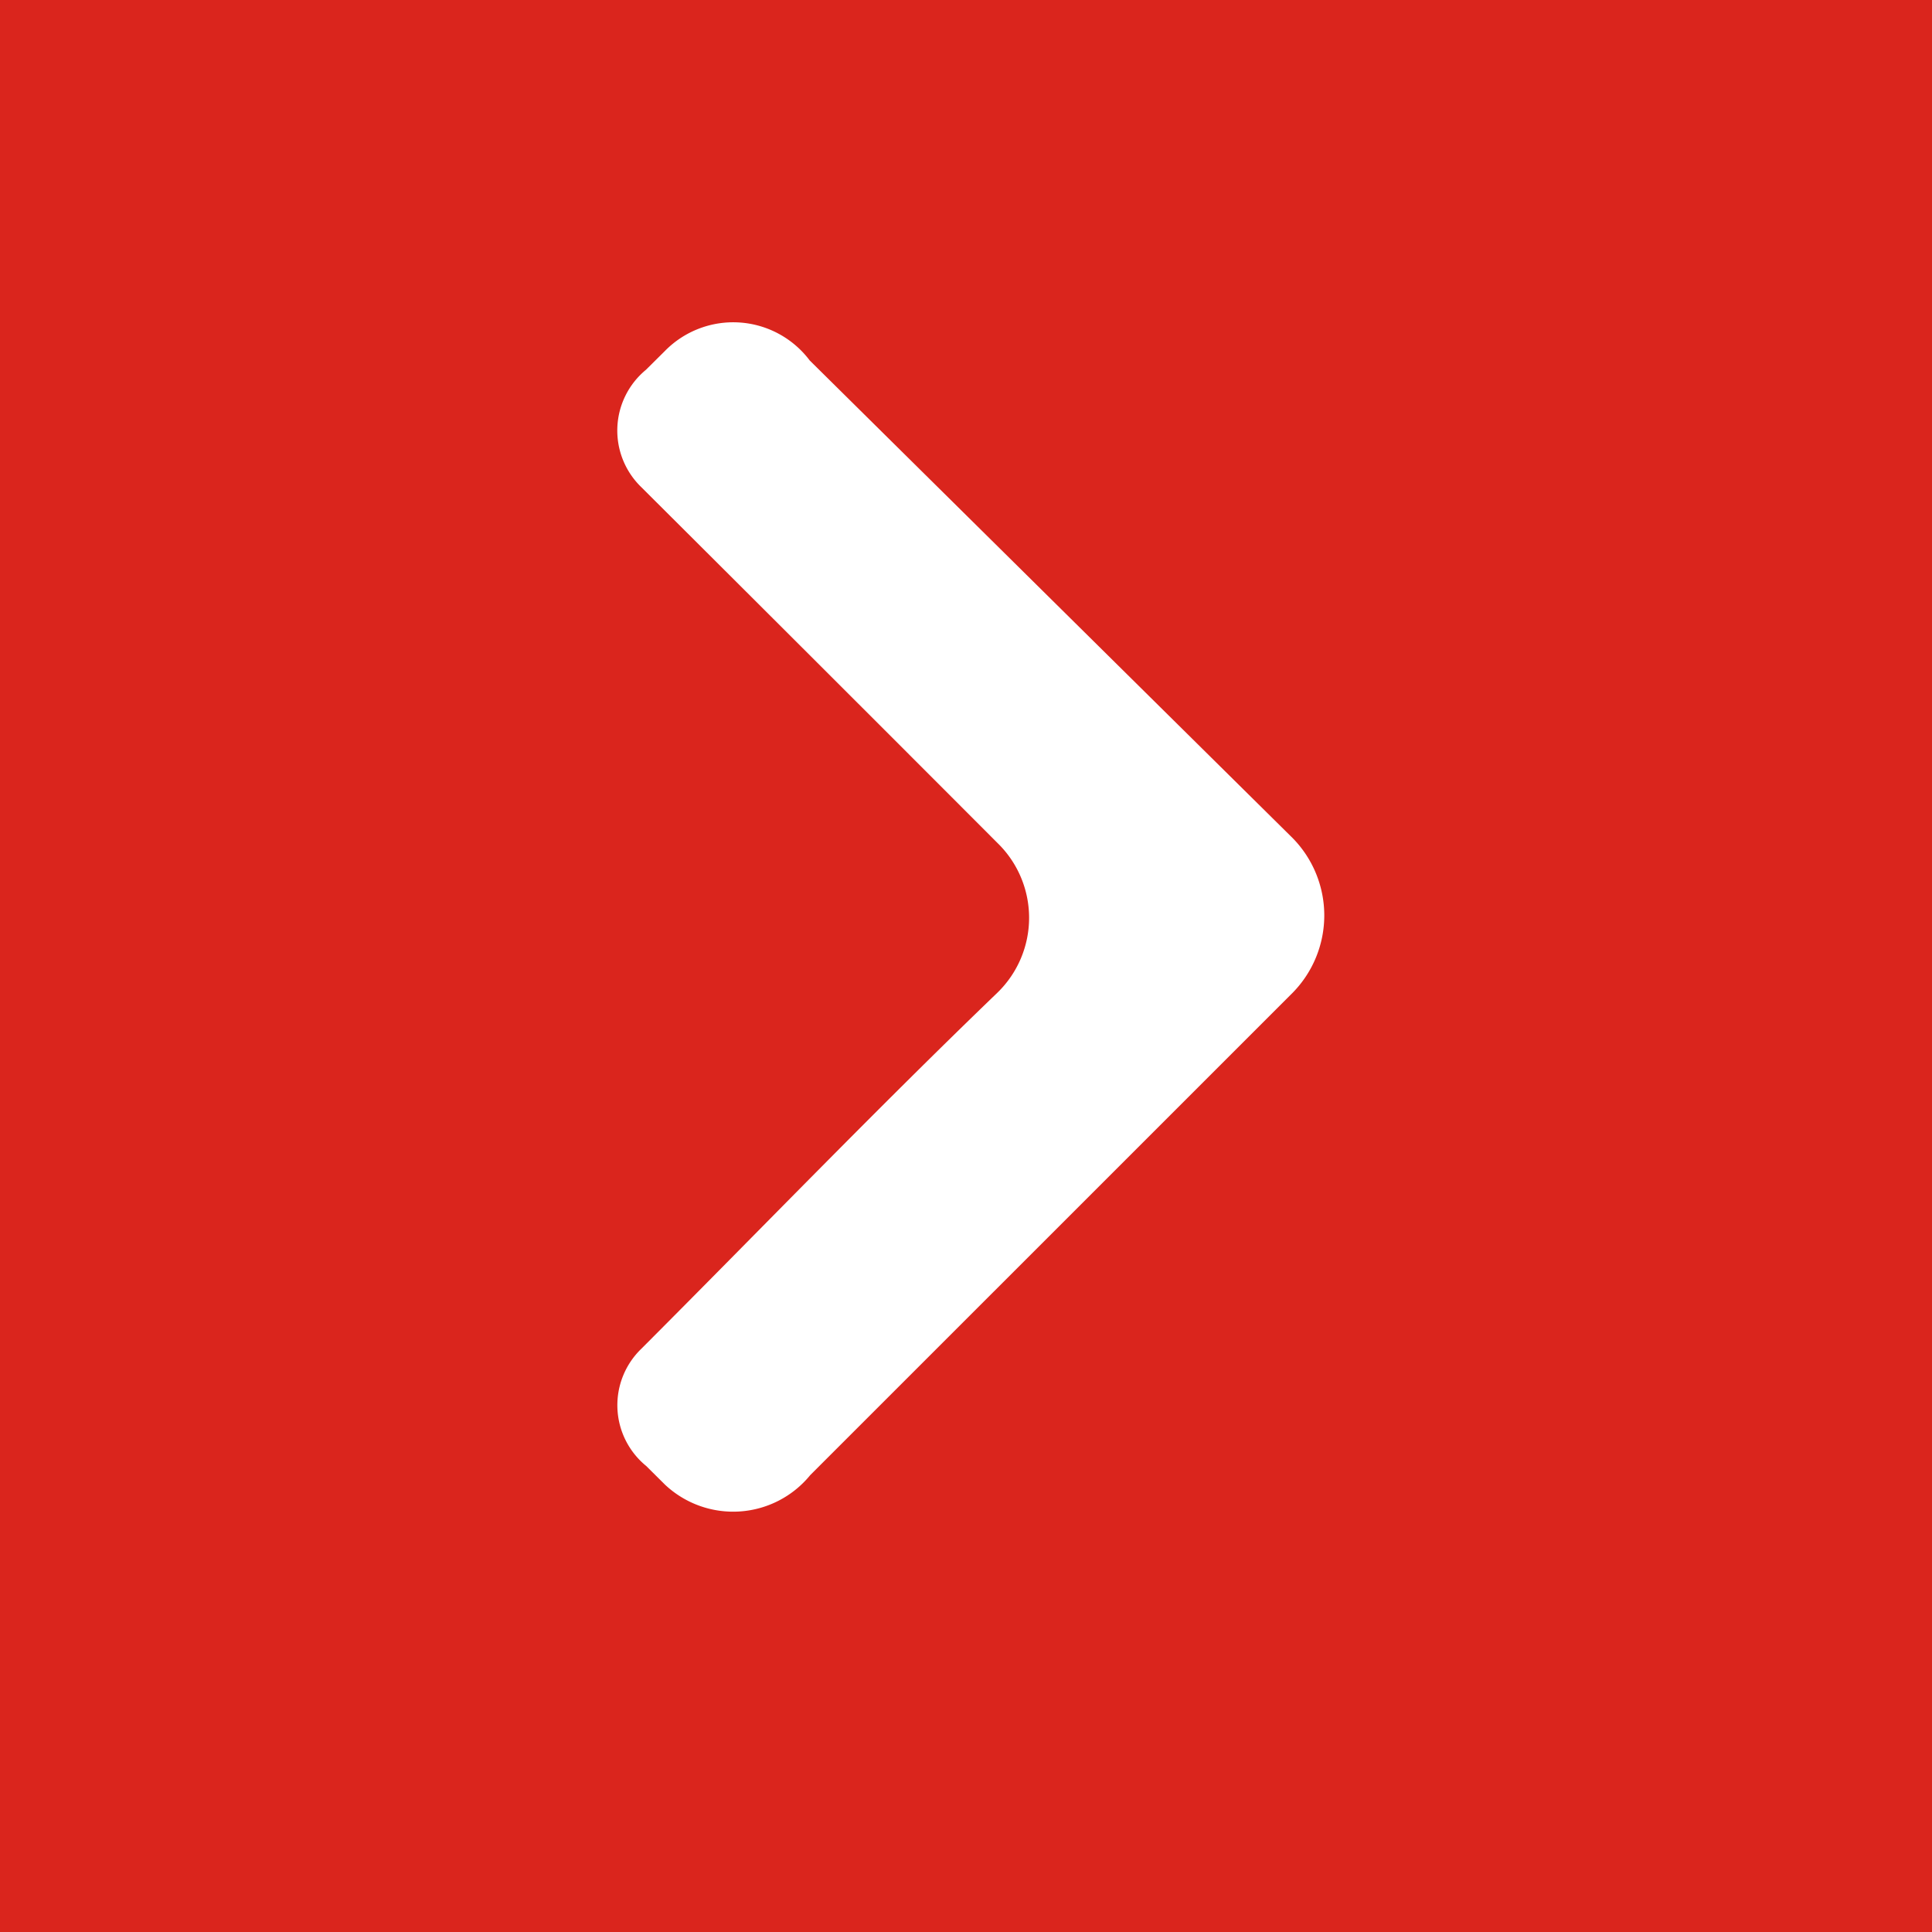 <svg id="Group_150" data-name="Group 150" xmlns="http://www.w3.org/2000/svg" width="28" height="28" viewBox="0 0 28 28">
  <rect id="Rectangle_86" data-name="Rectangle 86" width="28" height="28" fill="#da251d"/>
  <g id="Group_147" data-name="Group 147" transform="translate(19.191 4.667) rotate(90)">
    <path id="Path_69" data-name="Path 69" d="M16.714,7.451,9.72.456a1.6,1.6,0,0,0-2.24,0l-6.923,7a1.387,1.387,0,0,0-.136,2.1l.271.273a1.141,1.141,0,0,0,1.7.069C4.084,8.2,5.781,6.5,7.55,4.735a1.512,1.512,0,0,1,2.169,0c1.7,1.766,3.461,3.463,5.16,5.16a1.137,1.137,0,0,0,1.7-.069l.271-.273a1.442,1.442,0,0,0-.133-2.1Z" transform="translate(0 0)" fill="#fff" fill-rule="evenodd"/>
  </g>
</svg>
